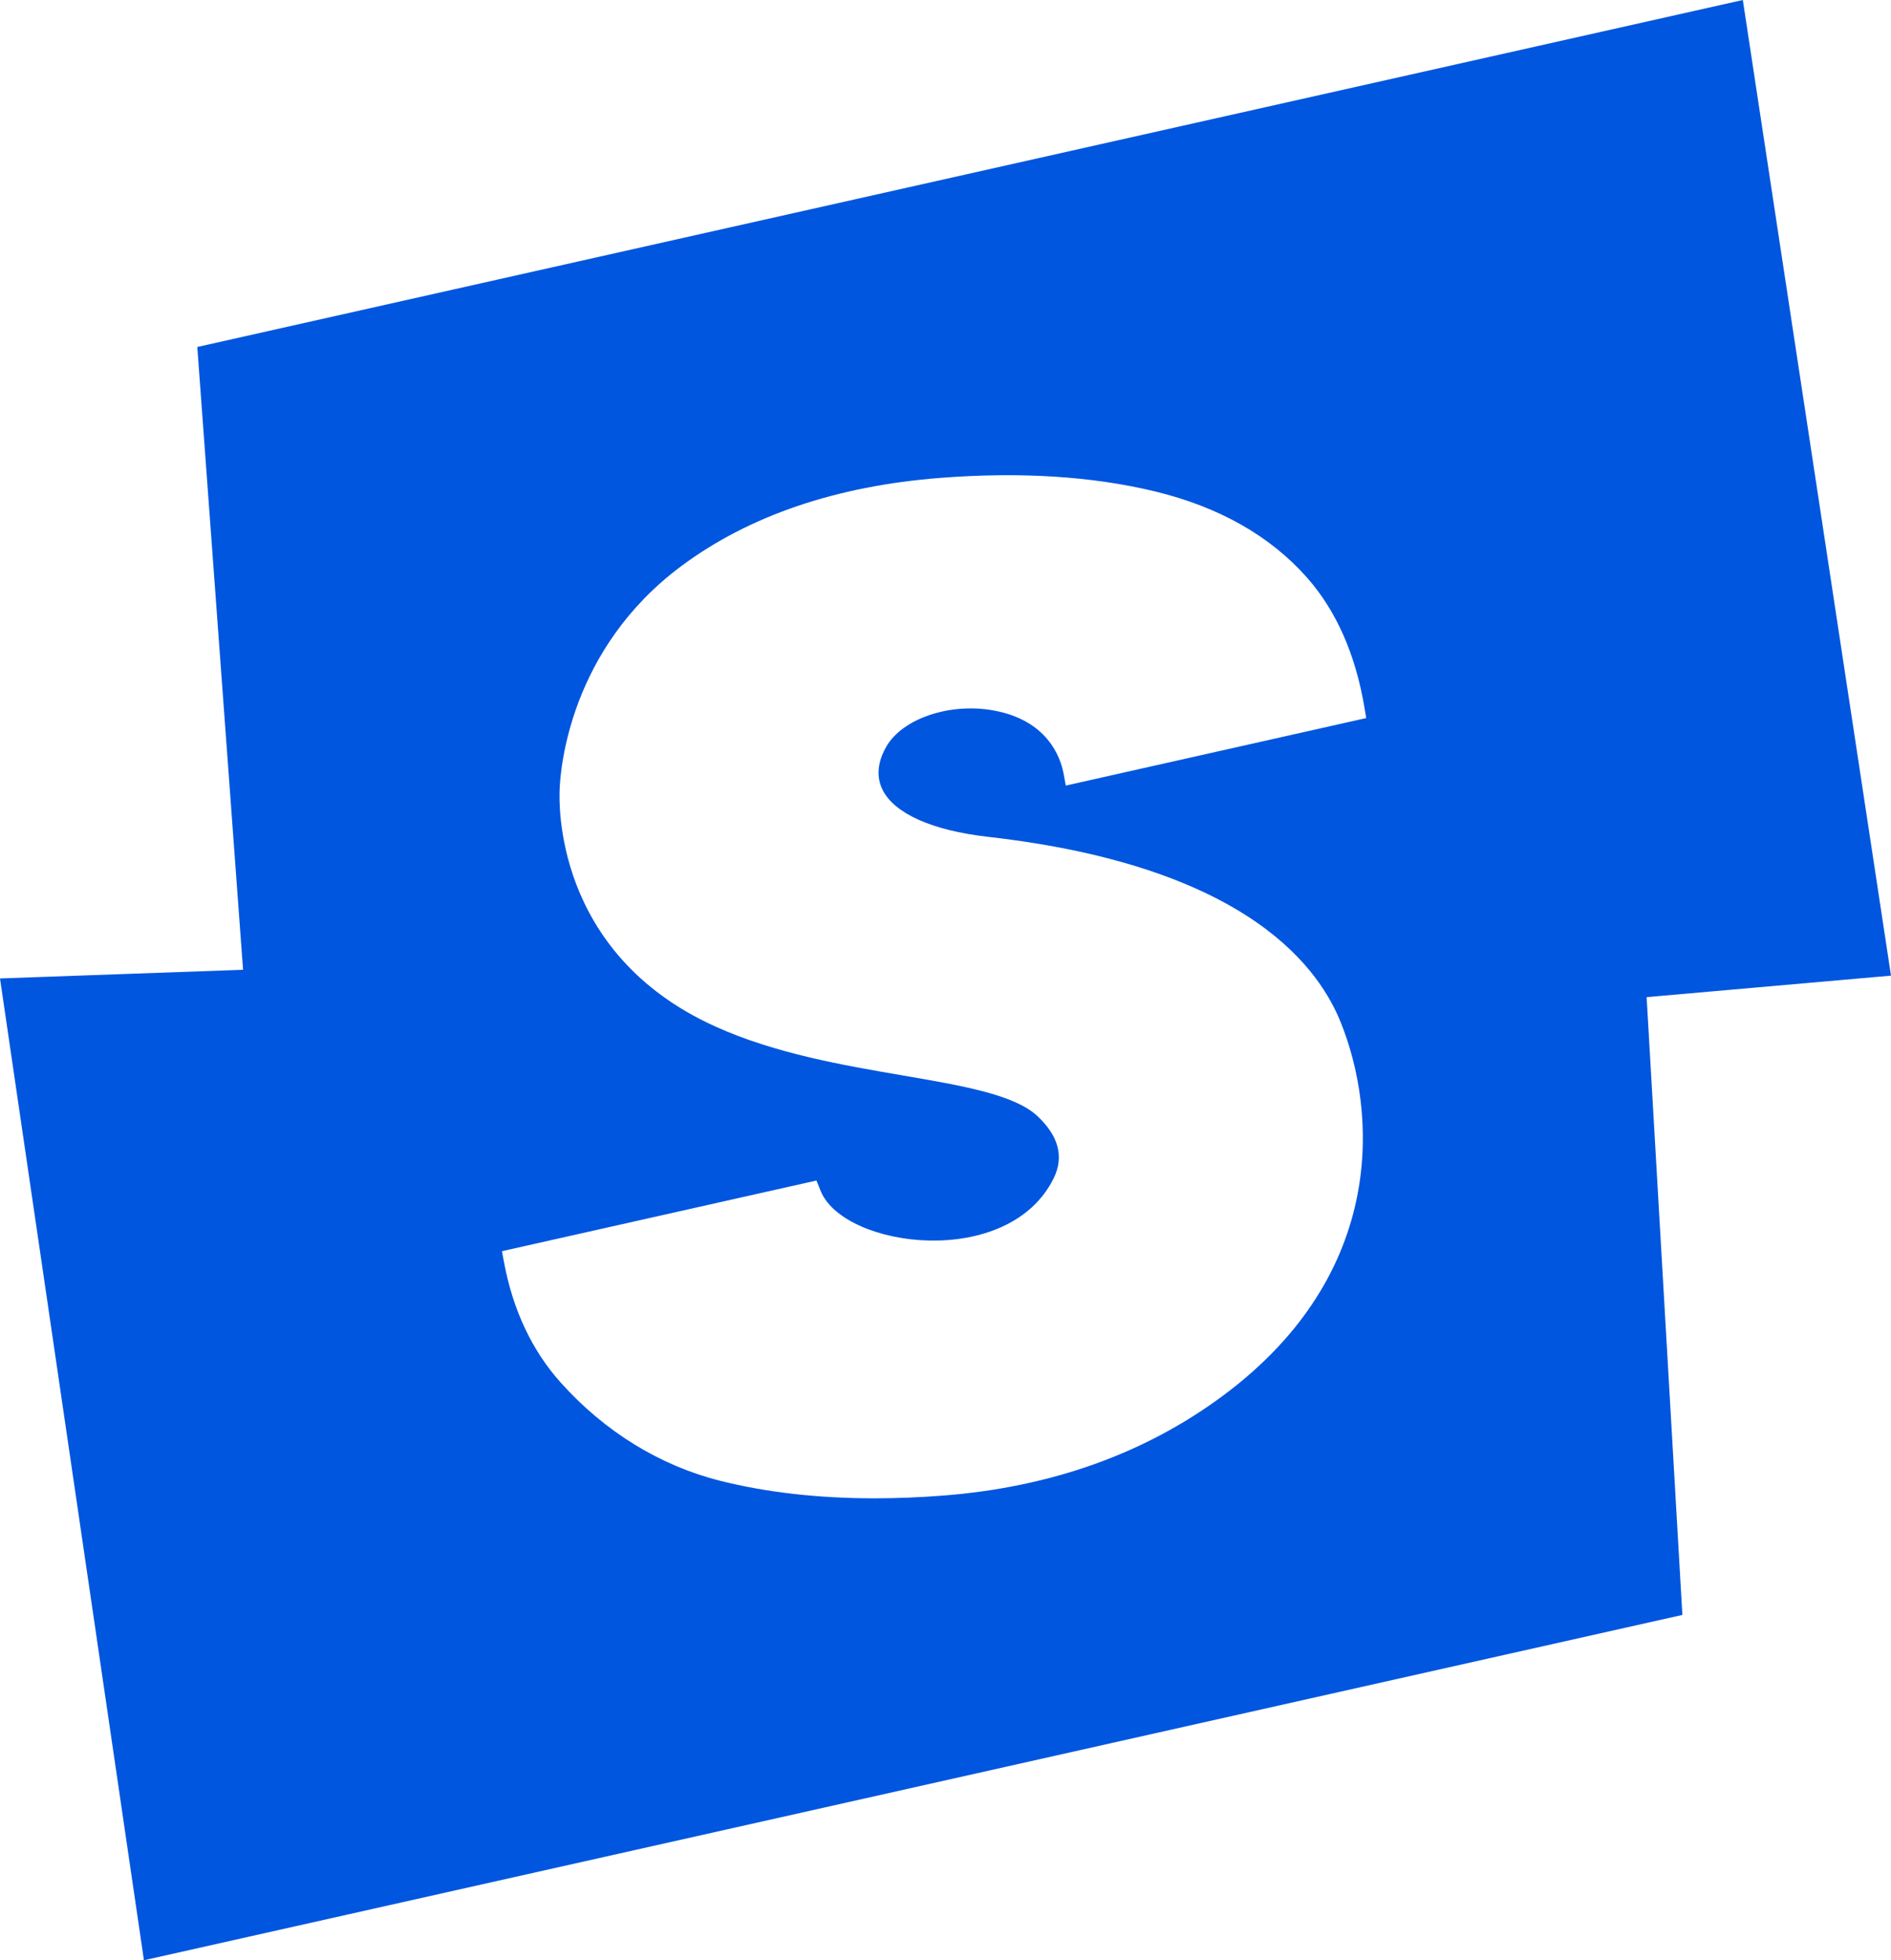 <svg width="3750" height="3887" viewBox="0 0 3750 3887" fill="none" xmlns="http://www.w3.org/2000/svg">
<g clip-path="url(#clip0_1_37)">
<path d="M3750 1934.62L3456.15 0L391.24 688.032L482.005 1922.96L0 1940.16L285.423 3887L3336.29 3202.25L3265.39 1977.23L3750 1934.62ZM1750.23 1566.21C1773.37 1612.67 1847.5 1646.68 1959.31 1659.36C2486.93 1719.23 2619.51 1929.52 2659.01 2027.82C2729.18 2202.23 2753.06 2523.33 2426.49 2766.61C2271.67 2881.95 2084.77 2948.84 1870.98 2965.53C1823.96 2969.21 1778.29 2971.02 1734.04 2971.02C1622.51 2971.02 1519.98 2959.36 1427.97 2936.22C1308.62 2906.17 1199.47 2838.99 1112.38 2742C1055.17 2678.39 1017.15 2597.8 999.434 2502.56L995.417 2481L1619.11 2340.88L1628.06 2363.06C1676.49 2475.79 2000.28 2517.44 2089.46 2336.47C2110.46 2293.91 2099.42 2252.2 2056.7 2212.59C2011.2 2170.43 1908.33 2152.77 1789.16 2132.34C1671.46 2112.14 1538.03 2089.22 1419.76 2036.03C1095.46 1890.19 1109.1 1585.96 1109.78 1565.76C1111.25 1523.71 1129.98 1286.76 1351.57 1122.14C1485.8 1022.43 1658.44 963.686 1864.7 947.614C2022.69 935.277 2165.97 944.332 2290.69 974.495C2417.55 1005.28 2518.9 1062.72 2591.84 1145.29C2649.73 1210.76 2688.04 1297.35 2705.75 1402.6L2709.31 1423.88L2113.57 1557.72L2109.27 1534.46C2103.44 1502.88 2078.03 1427.45 1968.31 1408.43C1882.3 1393.49 1789.78 1425.07 1757.75 1480.25C1745.42 1501.53 1734.1 1533.73 1750.23 1566.15V1566.21Z" fill="#0056DF"/>
</g>
<defs>
<clipPath id="clip0_1_37">
<rect width="3750" height="3887" fill="white"/>
</clipPath>
</defs>
</svg>

